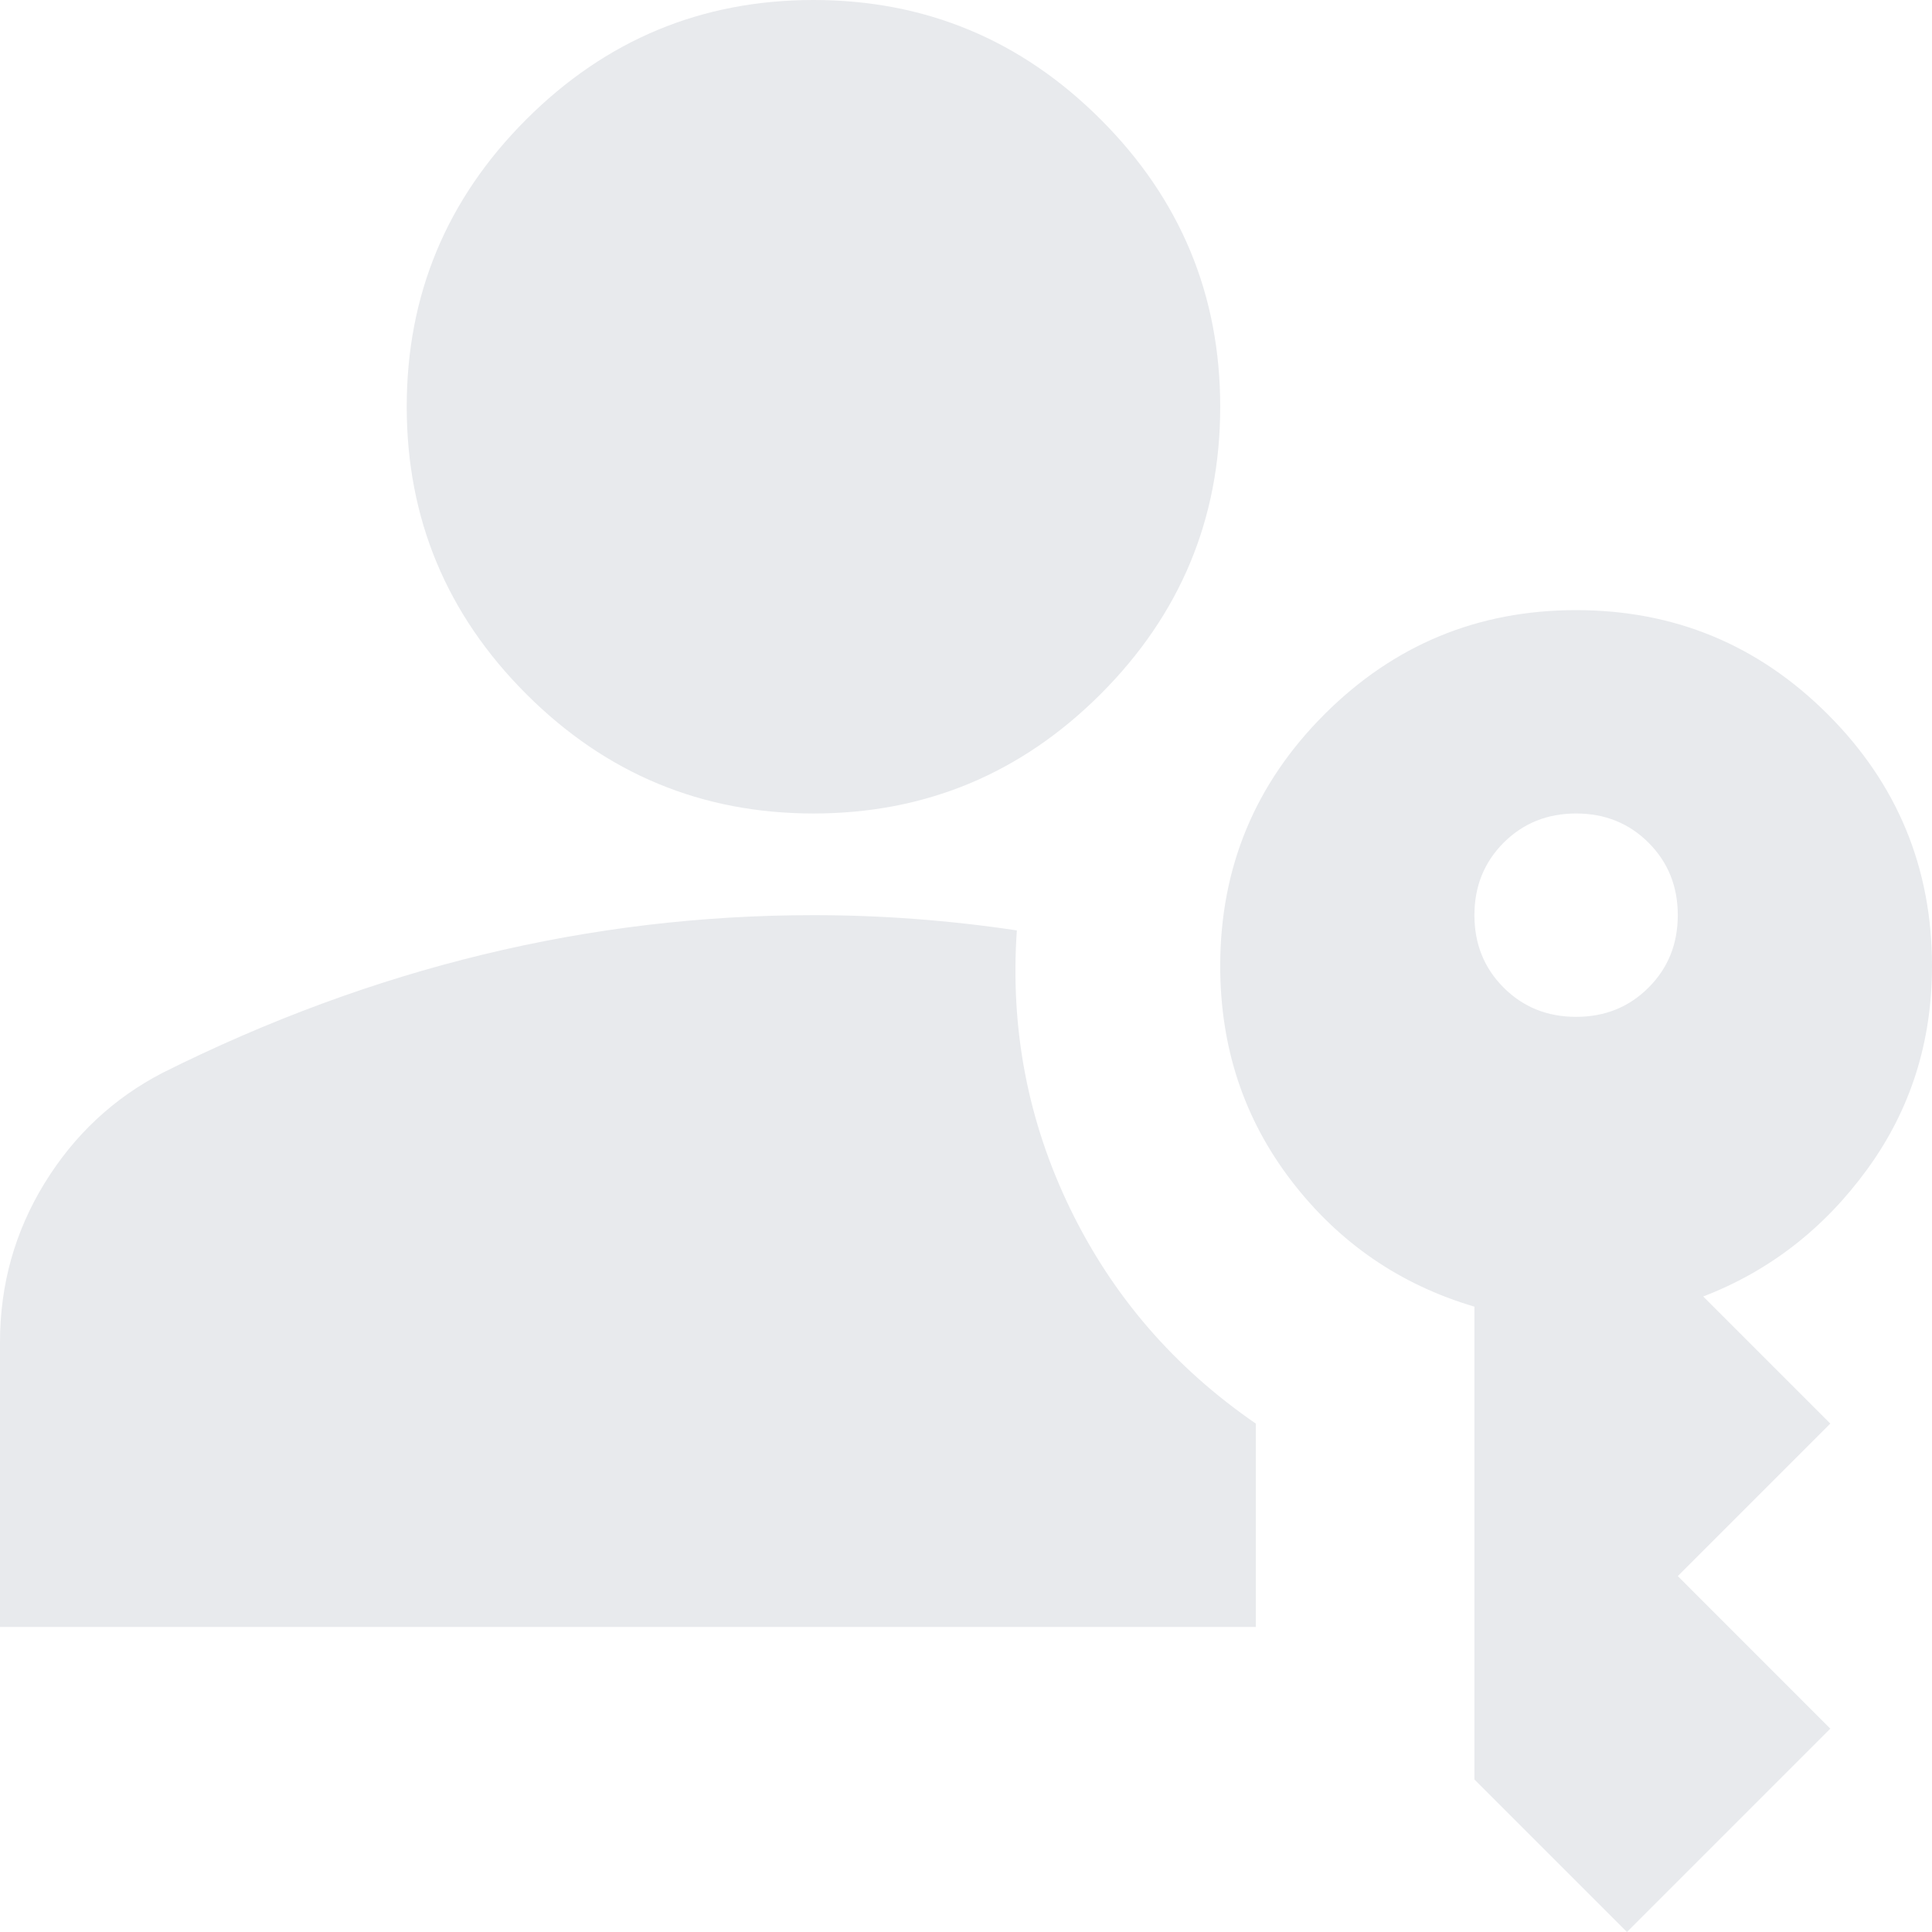 <svg width="50" height="50" viewBox="0 0 50 50" fill="none" xmlns="http://www.w3.org/2000/svg">
<path d="M0 42.105V34.737C0 33.246 0.384 31.875 1.151 30.625C1.919 29.375 2.939 28.421 4.211 27.763C6.93 26.404 9.693 25.384 12.5 24.704C15.307 24.024 18.158 23.684 21.053 23.684C21.93 23.684 22.807 23.717 23.684 23.783C24.561 23.849 25.439 23.947 26.316 24.079C26.14 26.623 26.601 29.024 27.697 31.283C28.794 33.542 30.395 35.395 32.5 36.842V42.105H0ZM42.105 50L38.158 46.053V33.816C36.228 33.246 34.649 32.16 33.421 30.559C32.193 28.958 31.579 27.105 31.579 25C31.579 22.456 32.478 20.285 34.276 18.487C36.075 16.689 38.246 15.79 40.789 15.79C43.333 15.79 45.504 16.689 47.303 18.487C49.101 20.285 50 22.456 50 25C50 26.974 49.441 28.728 48.322 30.263C47.204 31.798 45.789 32.895 44.079 33.553L47.368 36.842L43.421 40.789L47.368 44.737L42.105 50ZM21.053 21.053C18.158 21.053 15.68 20.022 13.618 17.96C11.557 15.899 10.526 13.421 10.526 10.526C10.526 7.632 11.557 5.154 13.618 3.092C15.68 1.031 18.158 0 21.053 0C23.947 0 26.425 1.031 28.487 3.092C30.548 5.154 31.579 7.632 31.579 10.526C31.579 13.421 30.548 15.899 28.487 17.96C26.425 20.022 23.947 21.053 21.053 21.053ZM40.789 26.316C41.535 26.316 42.16 26.064 42.664 25.559C43.169 25.055 43.421 24.43 43.421 23.684C43.421 22.939 43.169 22.314 42.664 21.809C42.16 21.305 41.535 21.053 40.789 21.053C40.044 21.053 39.419 21.305 38.914 21.809C38.41 22.314 38.158 22.939 38.158 23.684C38.158 24.43 38.41 25.055 38.914 25.559C39.419 26.064 40.044 26.316 40.789 26.316Z" fill="#E8EAED"/>
</svg>

